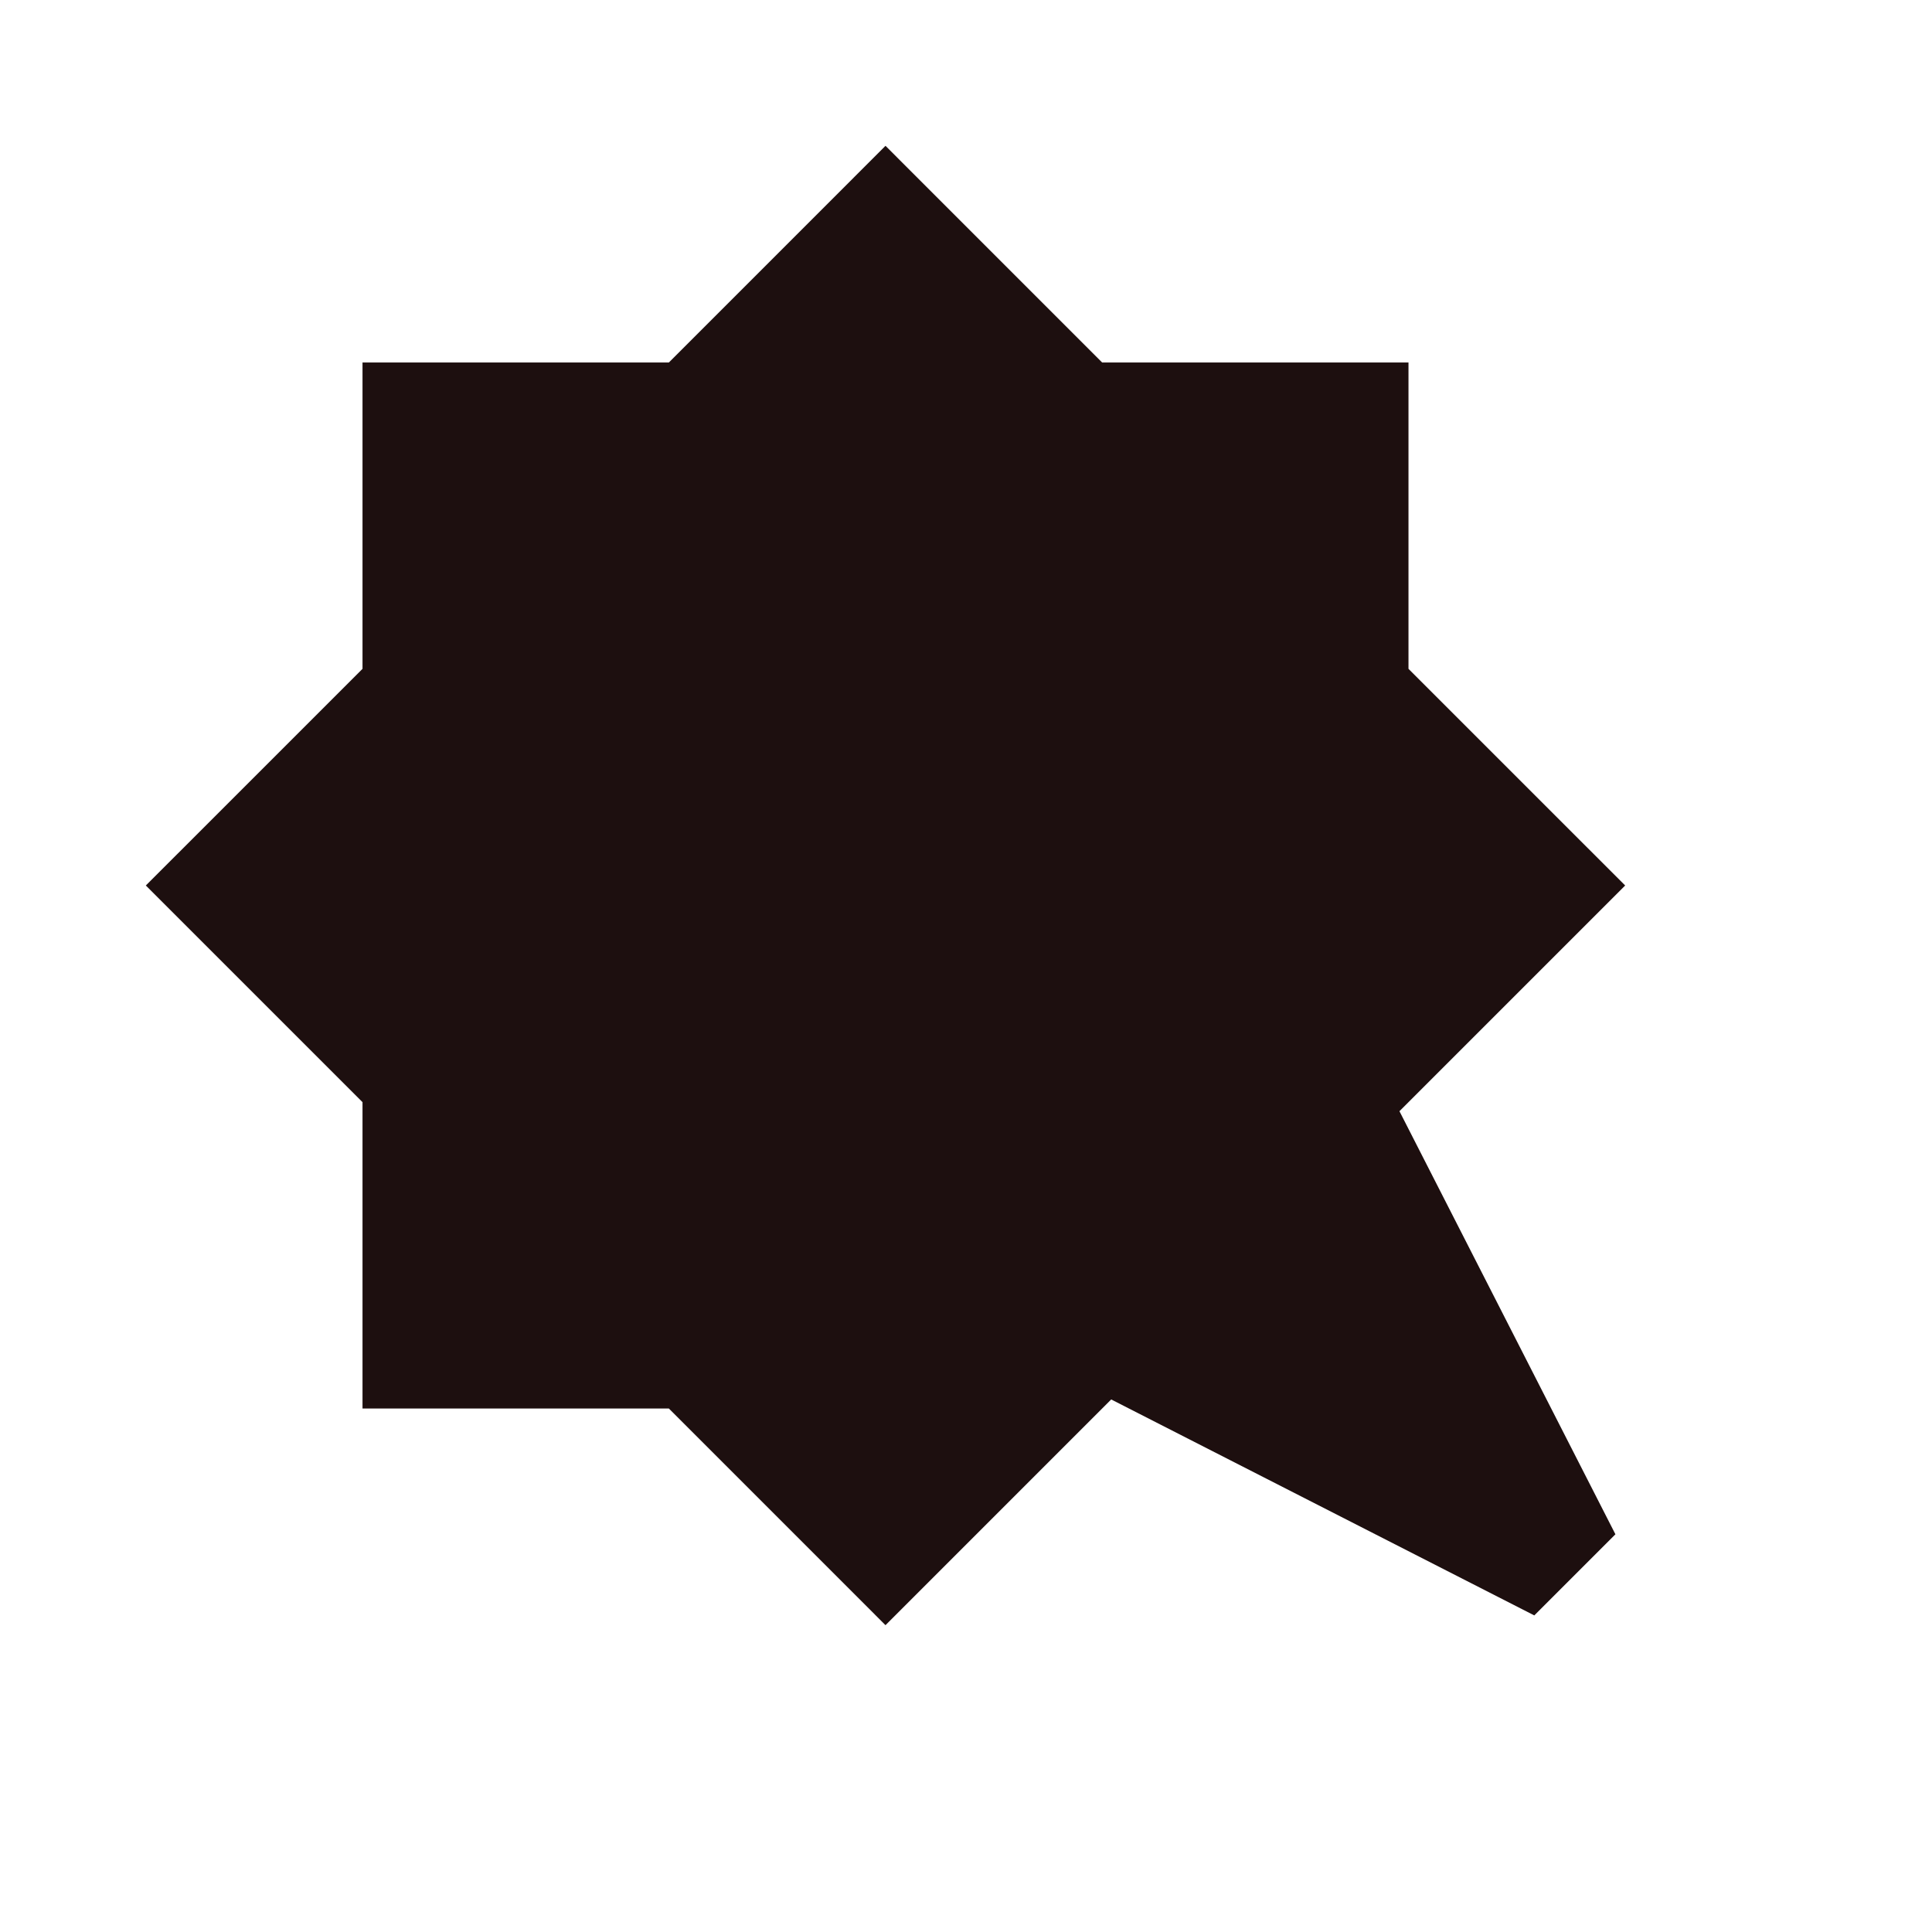 <svg xmlns="http://www.w3.org/2000/svg" height="24px" viewBox="0 -960 960 960" width="24px" fill="#1d0f0f"><path d="m440-887.54 107.66 107.67h152.21v152.21L807.54-520 695.38-407.85l107.31 210.23-40.31 40.31-210.23-107.31L440-152.46 332.34-260.13H180.13v-152.21L72.46-520l107.67-107.66v-152.21h152.21L440-887.54Z"/></svg>
